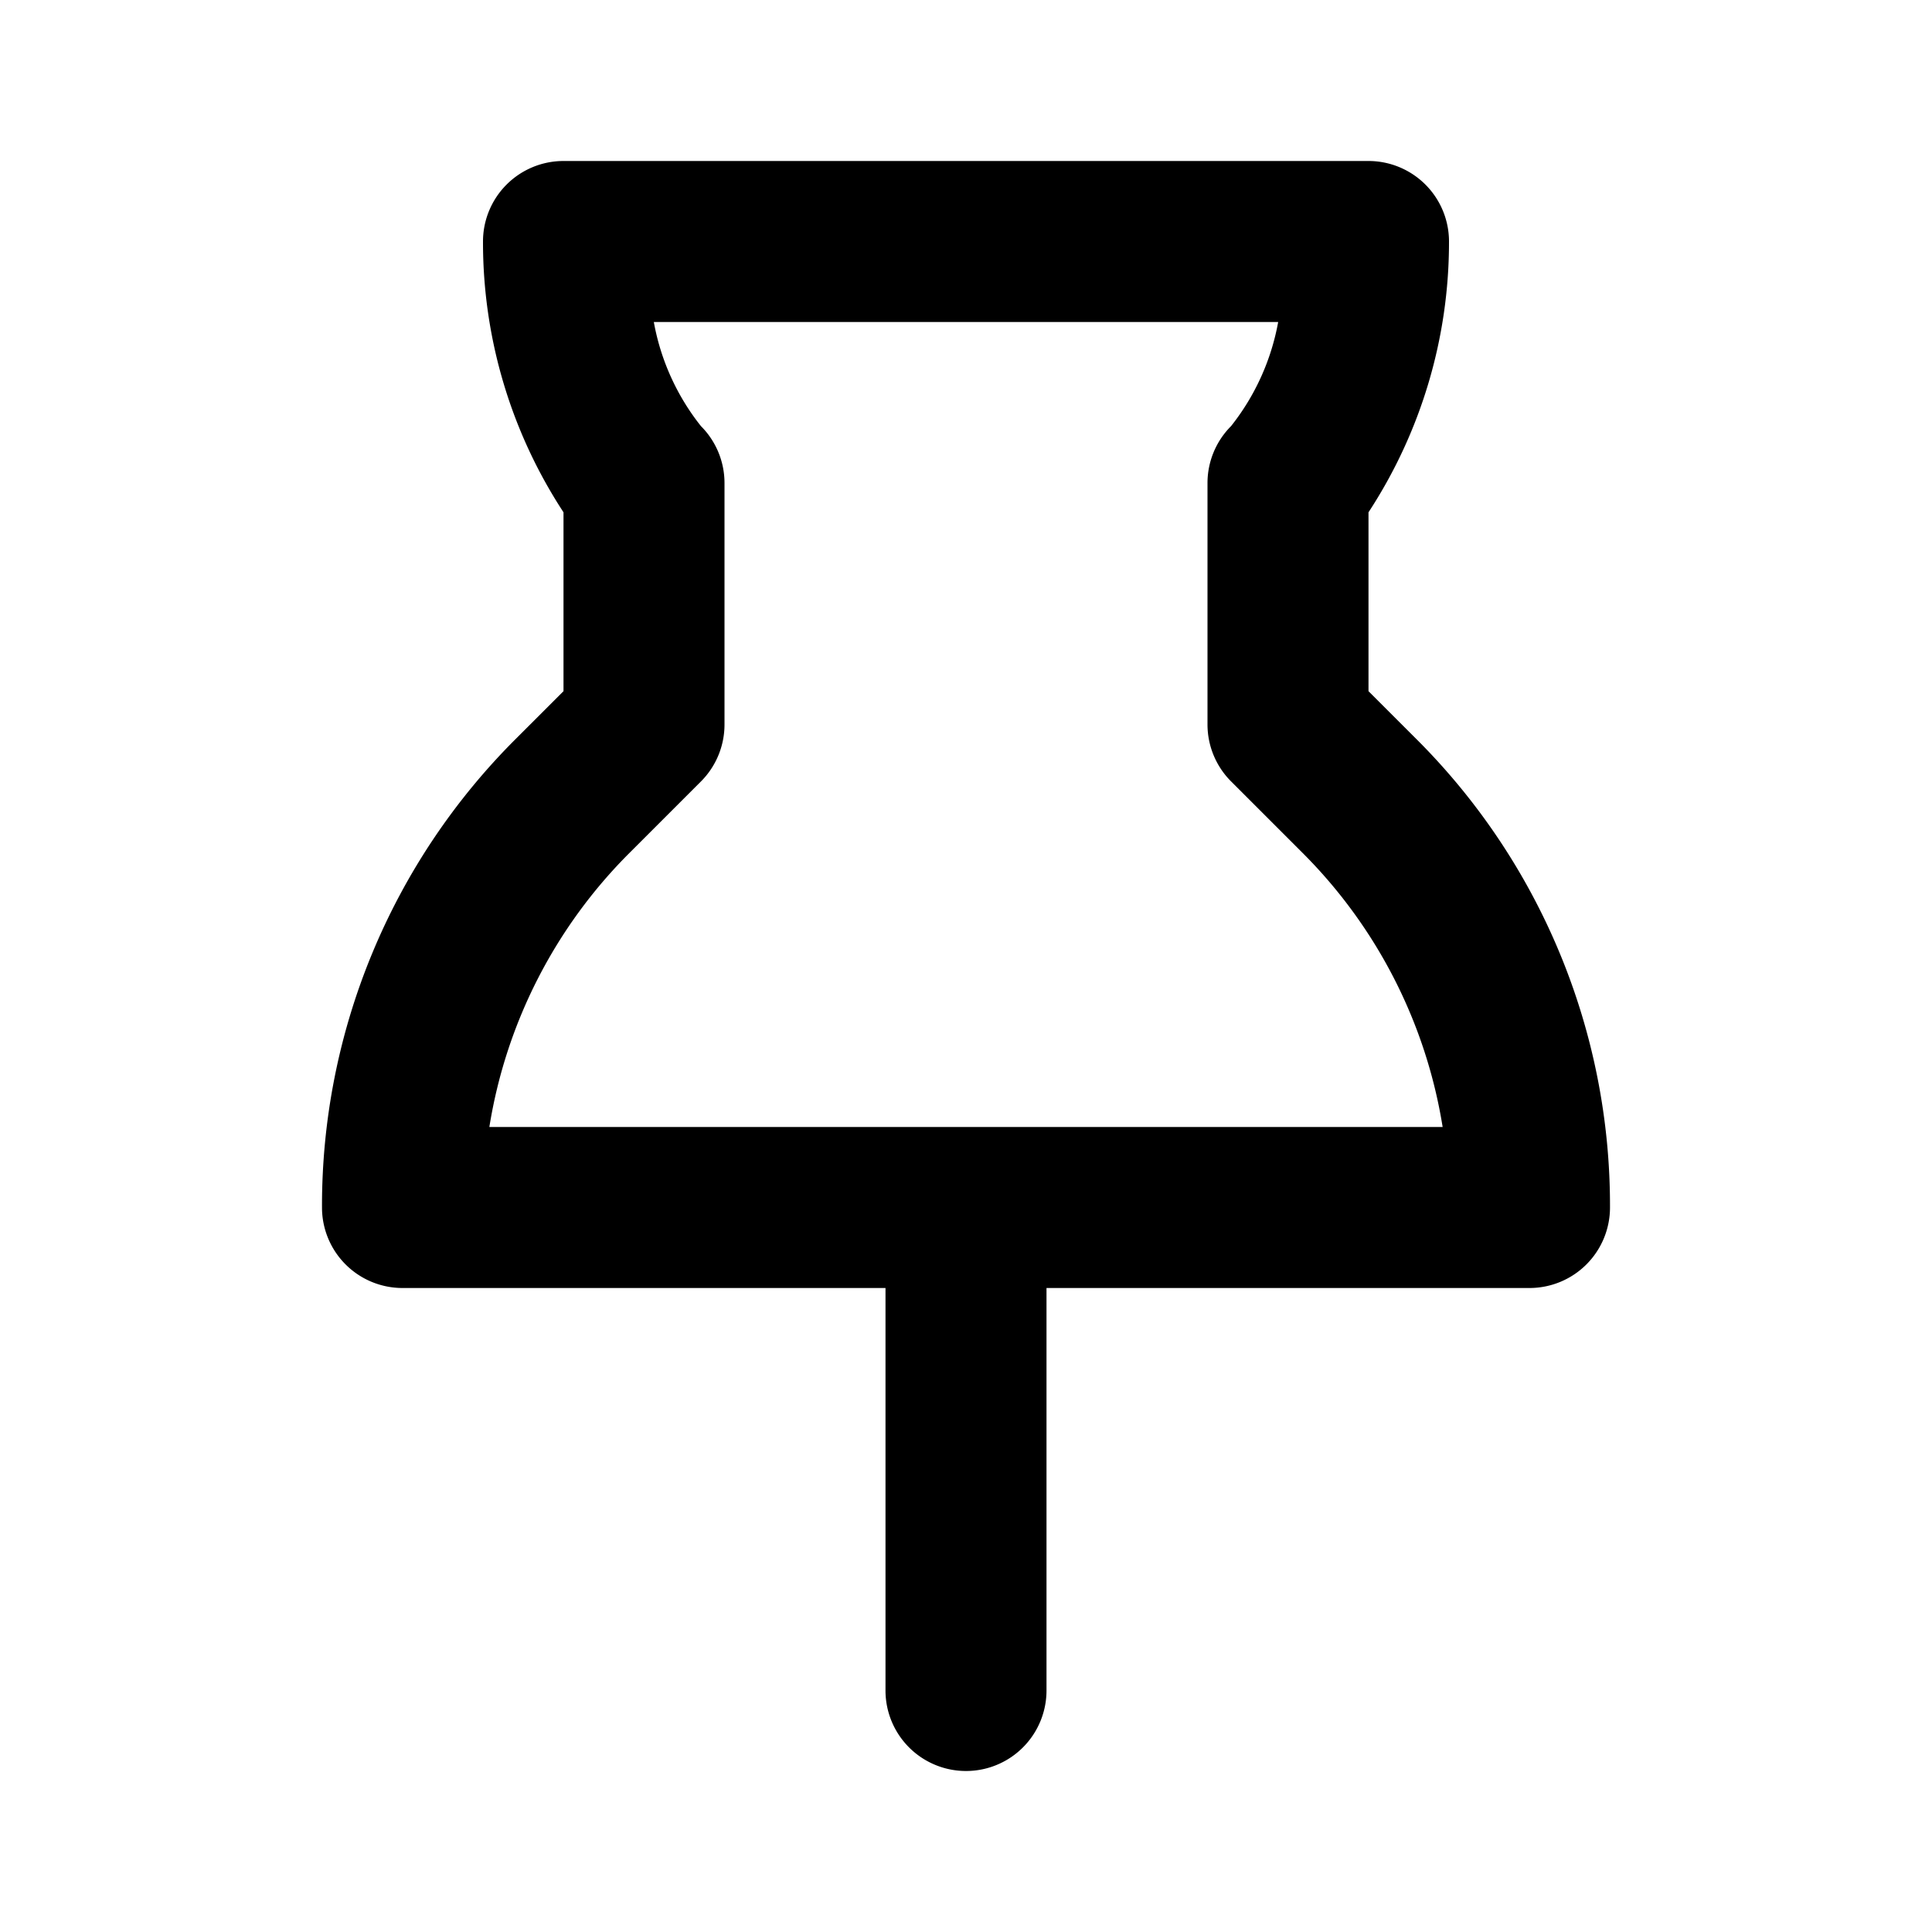 <svg class="icon" viewBox="0 0 1024 1024" xmlns="http://www.w3.org/2000/svg" data-spm-anchor-id="a313x.7781069.0.i0"><path d="m750.379 391.381-25.046-25.045v-94.805A261.461 261.461 0 0 0 768 128a42.667 42.667 0 0 0-42.667-42.667H298.667A42.667 42.667 0 0 0 256 128a261.163 261.163 0 0 0 42.667 143.53v94.806l-25.046 25.045A349.27 349.27 0 0 0 170.667 640a42.667 42.667 0 0 0 42.666 42.667h256V896a42.667 42.667 0 0 0 85.334 0V682.667h256A42.667 42.667 0 0 0 853.333 640 349.227 349.227 0 0 0 750.38 391.381zM259.37 597.333a264.192 264.192 0 0 1 74.581-145.578l37.547-37.547A42.667 42.667 0 0 0 384 384V256a42.667 42.667 0 0 0-12.501-30.165 124.16 124.16 0 0 1-24.96-55.168H677.46a124.587 124.587 0 0 1-24.96 55.168A42.667 42.667 0 0 0 640 256v128a42.667 42.667 0 0 0 12.501 30.165l37.547 37.547a264.533 264.533 0 0 1 74.581 145.621z"/></svg>
